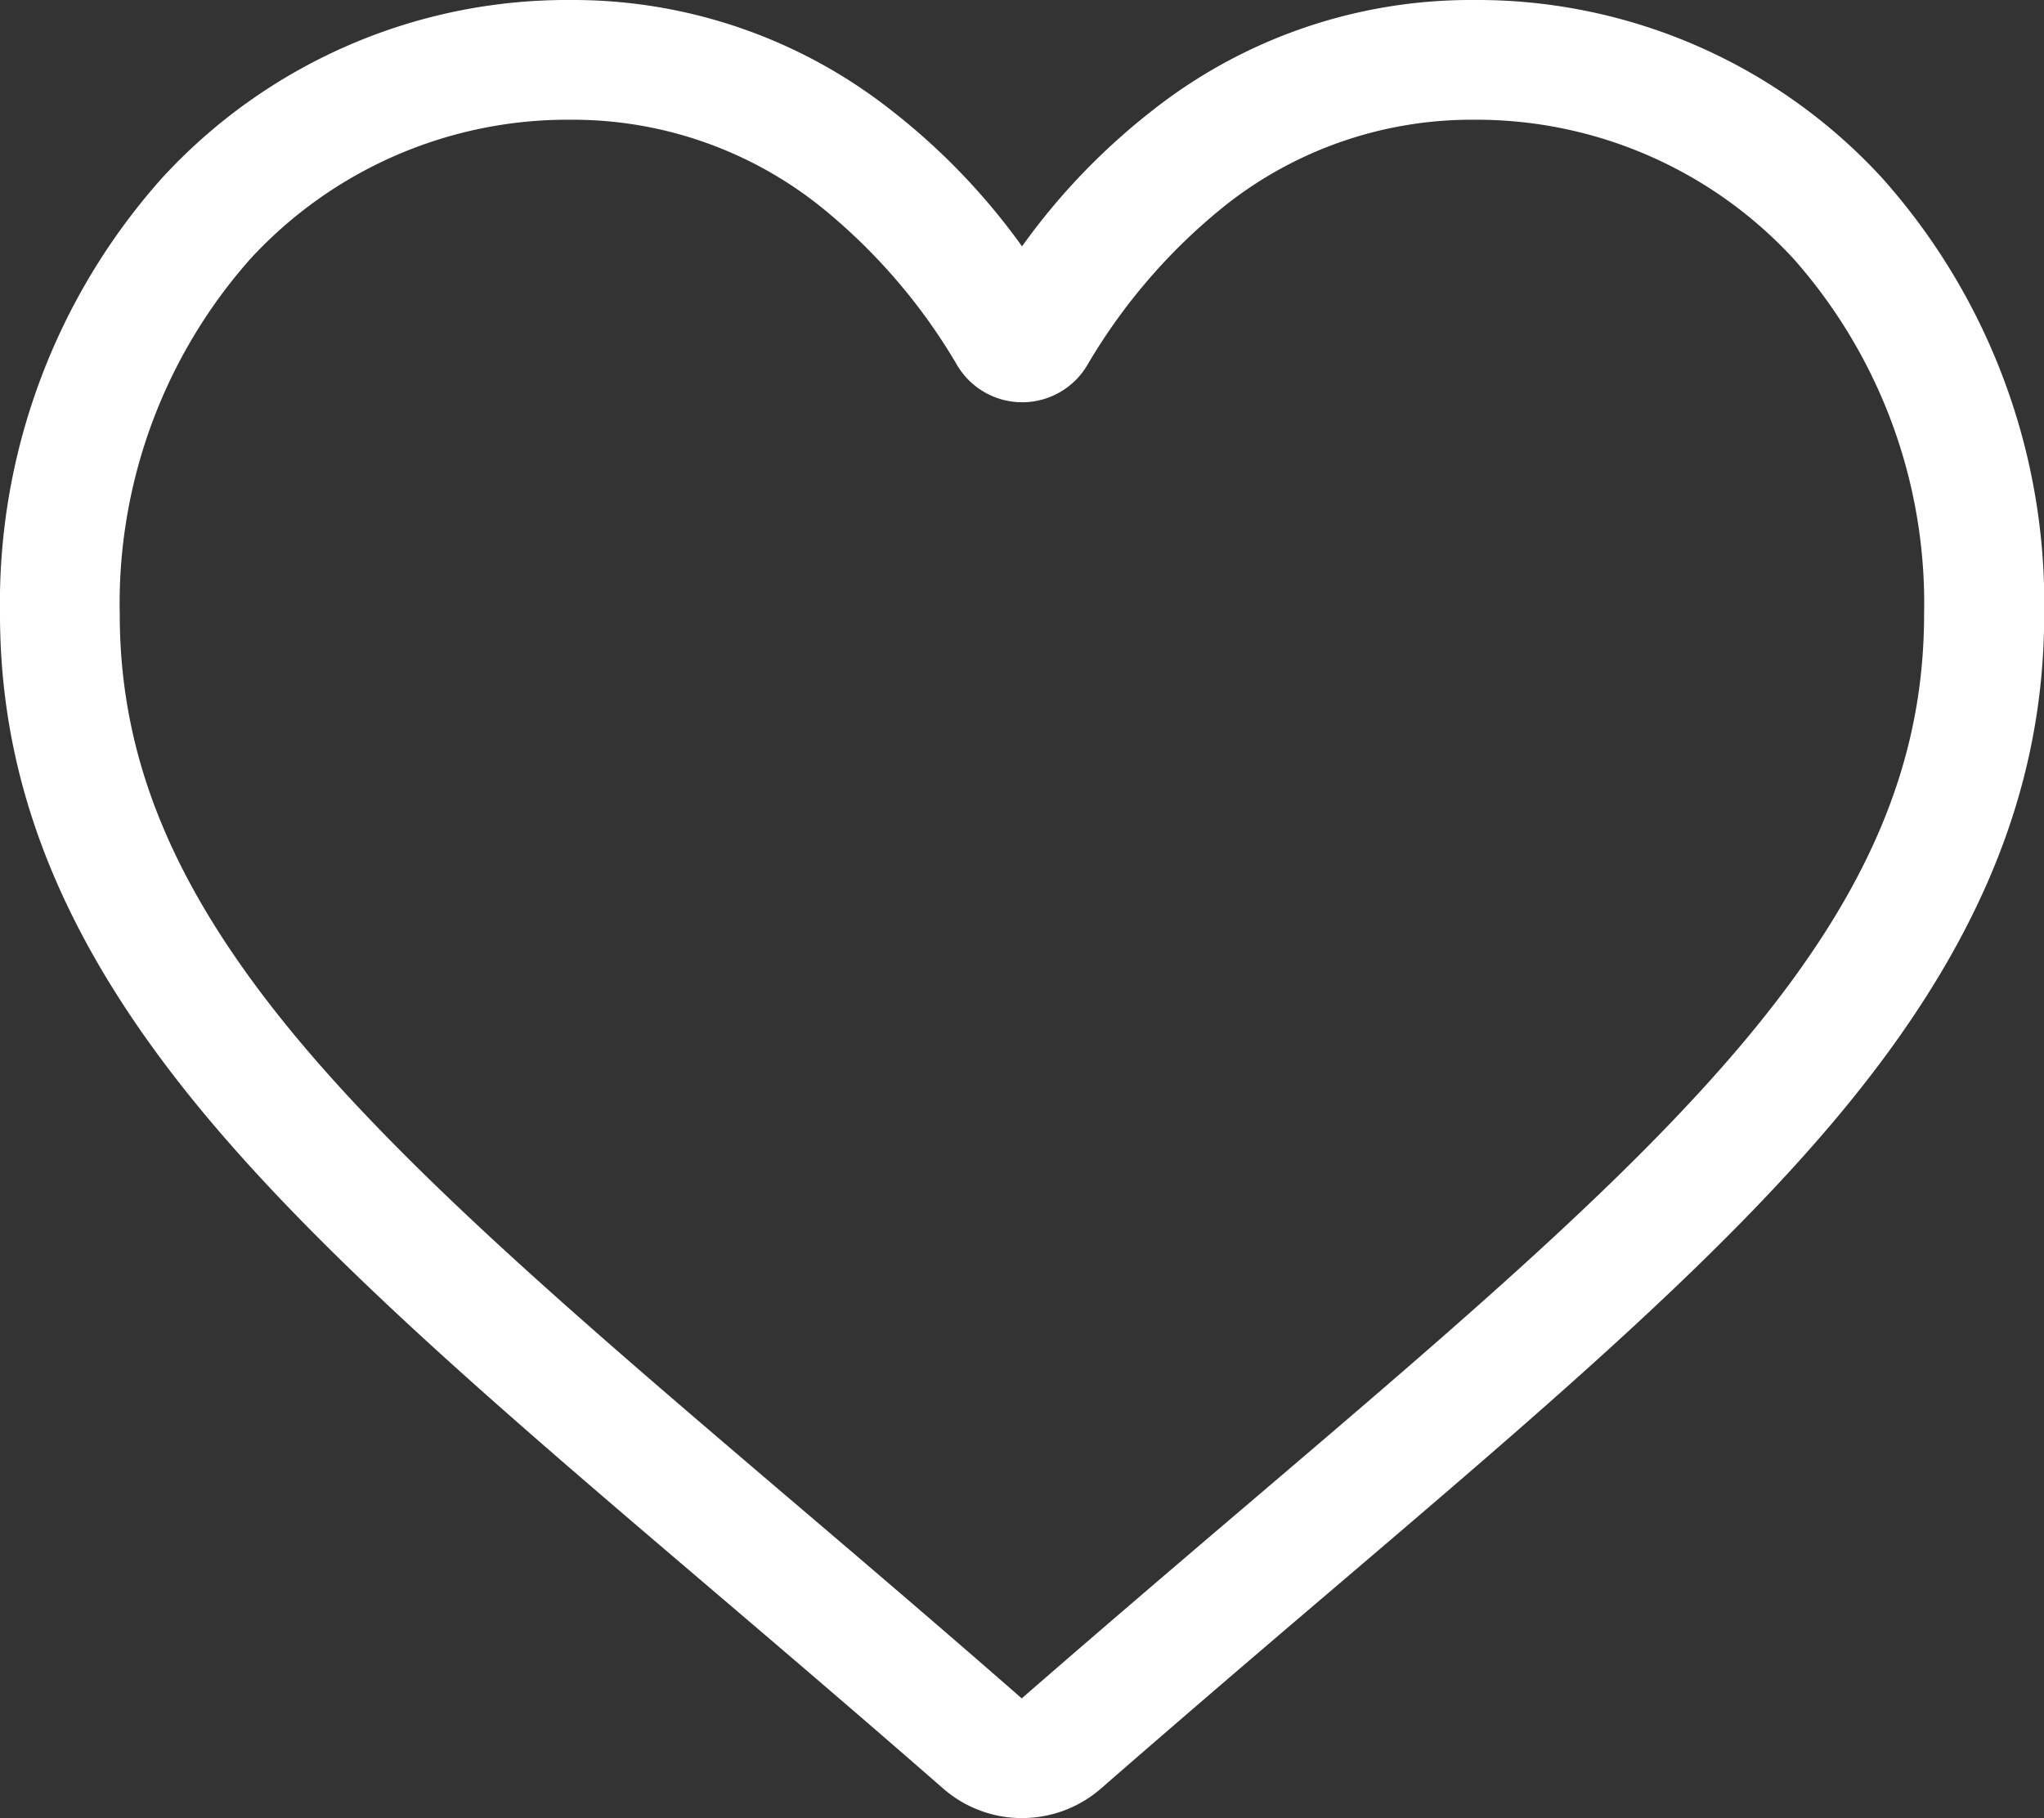 <svg xmlns="http://www.w3.org/2000/svg" width="41.477" height="36.902" viewBox="0 0 41.477 36.902"><rect x="0" y="0" width="41.477" height="36.902" fill="#333333" stroke="none"/><defs><style>.a{fill:#fff;}</style></defs><path class="a" d="M20.739,36.9a2.432,2.432,0,0,1-1.6-.6c-1.676-1.465-3.291-2.842-4.716-4.057l-.007-.006c-4.179-3.561-7.787-6.636-10.3-9.666C1.307,19.184,0,15.973,0,12.465A12.964,12.964,0,0,1,3.29,3.611,11.153,11.153,0,0,1,11.587,0,10.433,10.433,0,0,1,18.1,2.25,13.333,13.333,0,0,1,20.739,5,13.335,13.335,0,0,1,23.374,2.25,10.433,10.433,0,0,1,29.891,0a11.154,11.154,0,0,1,8.3,3.611,12.964,12.964,0,0,1,3.29,8.854c0,3.508-1.307,6.719-4.114,10.105-2.511,3.03-6.119,6.1-10.3,9.665-1.428,1.216-3.046,2.6-4.725,4.064a2.434,2.434,0,0,1-1.6.6ZM11.587,2.43A8.75,8.75,0,0,0,5.077,5.258a10.546,10.546,0,0,0-2.647,7.207c0,2.95,1.1,5.589,3.555,8.555,2.376,2.867,5.911,5.879,10,9.367l.008.006c1.431,1.219,3.052,2.6,4.74,4.077,1.7-1.479,3.322-2.863,4.756-4.084,4.092-3.488,7.626-6.5,10-9.366,2.458-2.966,3.555-5.6,3.555-8.555A10.546,10.546,0,0,0,36.4,5.258a8.75,8.75,0,0,0-6.51-2.828A8.058,8.058,0,0,0,24.86,4.172a11.79,11.79,0,0,0-2.8,3.244,1.534,1.534,0,0,1-2.635,0,11.779,11.779,0,0,0-2.8-3.244A8.058,8.058,0,0,0,11.587,2.43Zm0,0" transform="translate(0)"/></svg>